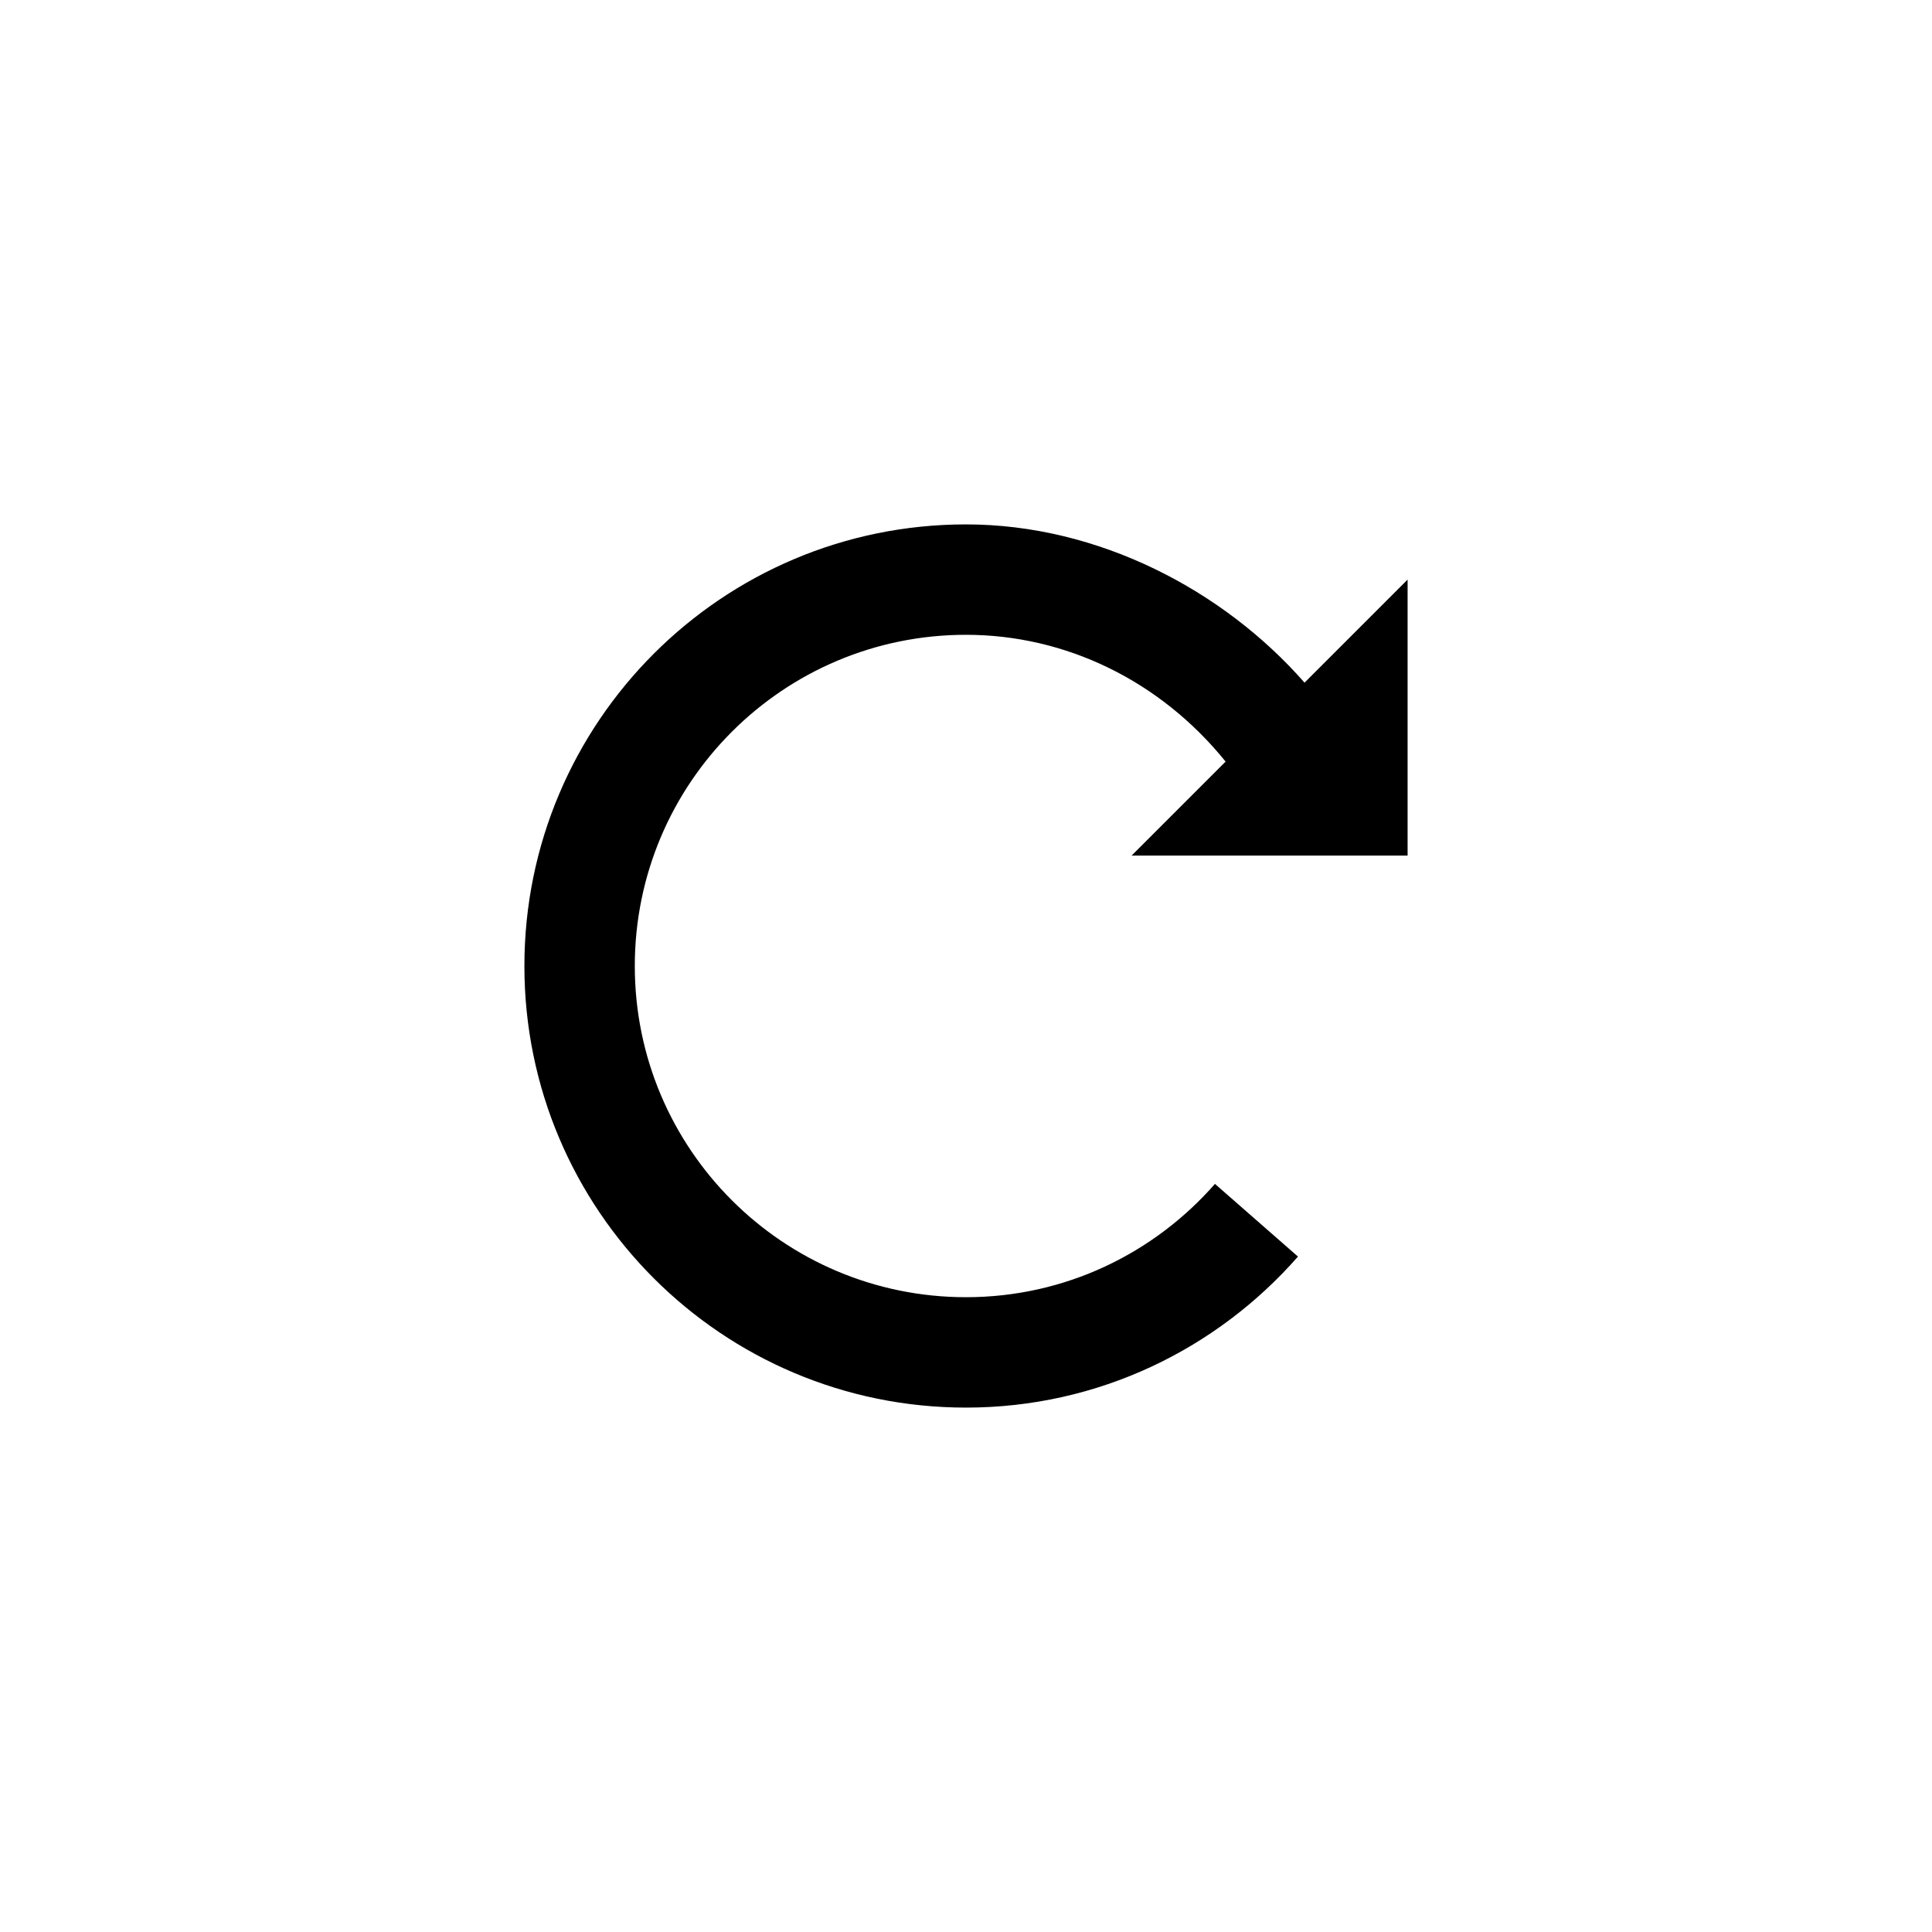 <svg xmlns="http://www.w3.org/2000/svg" width="70" height="70" viewBox="0 0 70 70" style="width: 100%; height: 100%;"><desc>Made with illustrio</desc>
  
<g class="base"><g fill="none" fill-rule="evenodd" stroke="none" class="main-fill">
    
    <path fill="none" d="M22,12 L25.406,8.594 C23.031,5.656 19.602,4 16,4 C9.371,4 4,9.375 4,16 C4,22.629 9.371,28 16,28 C19.602,28 22.82,26.406 25.02,23.895 L28.028,26.528 C25.094,29.875 20.801,32 16,32 C7.164,32 0,24.836 0,16 C0,7.164 7.164,0 16,0 C20.801,0 25.332,2.387 28.266,5.734 L32,2 L32,12 L22,12 Z" transform="translate(19 19)" stroke="none" class="main-fill"></path>
  </g></g><style>
          .main-fill {fill: #000000;}
          .main-stroke {stroke: #000000;}
          .secondary-fill {fill: #AAAAAA;}
          .secondary-stroke {stroke: #AAAAAA;}

          .main-fill--darken {fill: #000000;}
          .main-stroke--darken {stroke: #000000;}
          .secondary-fill--darken {fill: #848484;}
          .secondary-stroke--darken {stroke: #848484;}

          .main-fill--darkener {fill: #000000;}
          .main-stroke--darkener {stroke: #000000;}
          .secondary-fill--darkener {fill: #6a6a6a;}
          .secondary-stroke--darkener {stroke: #6a6a6a;}
        </style></svg>